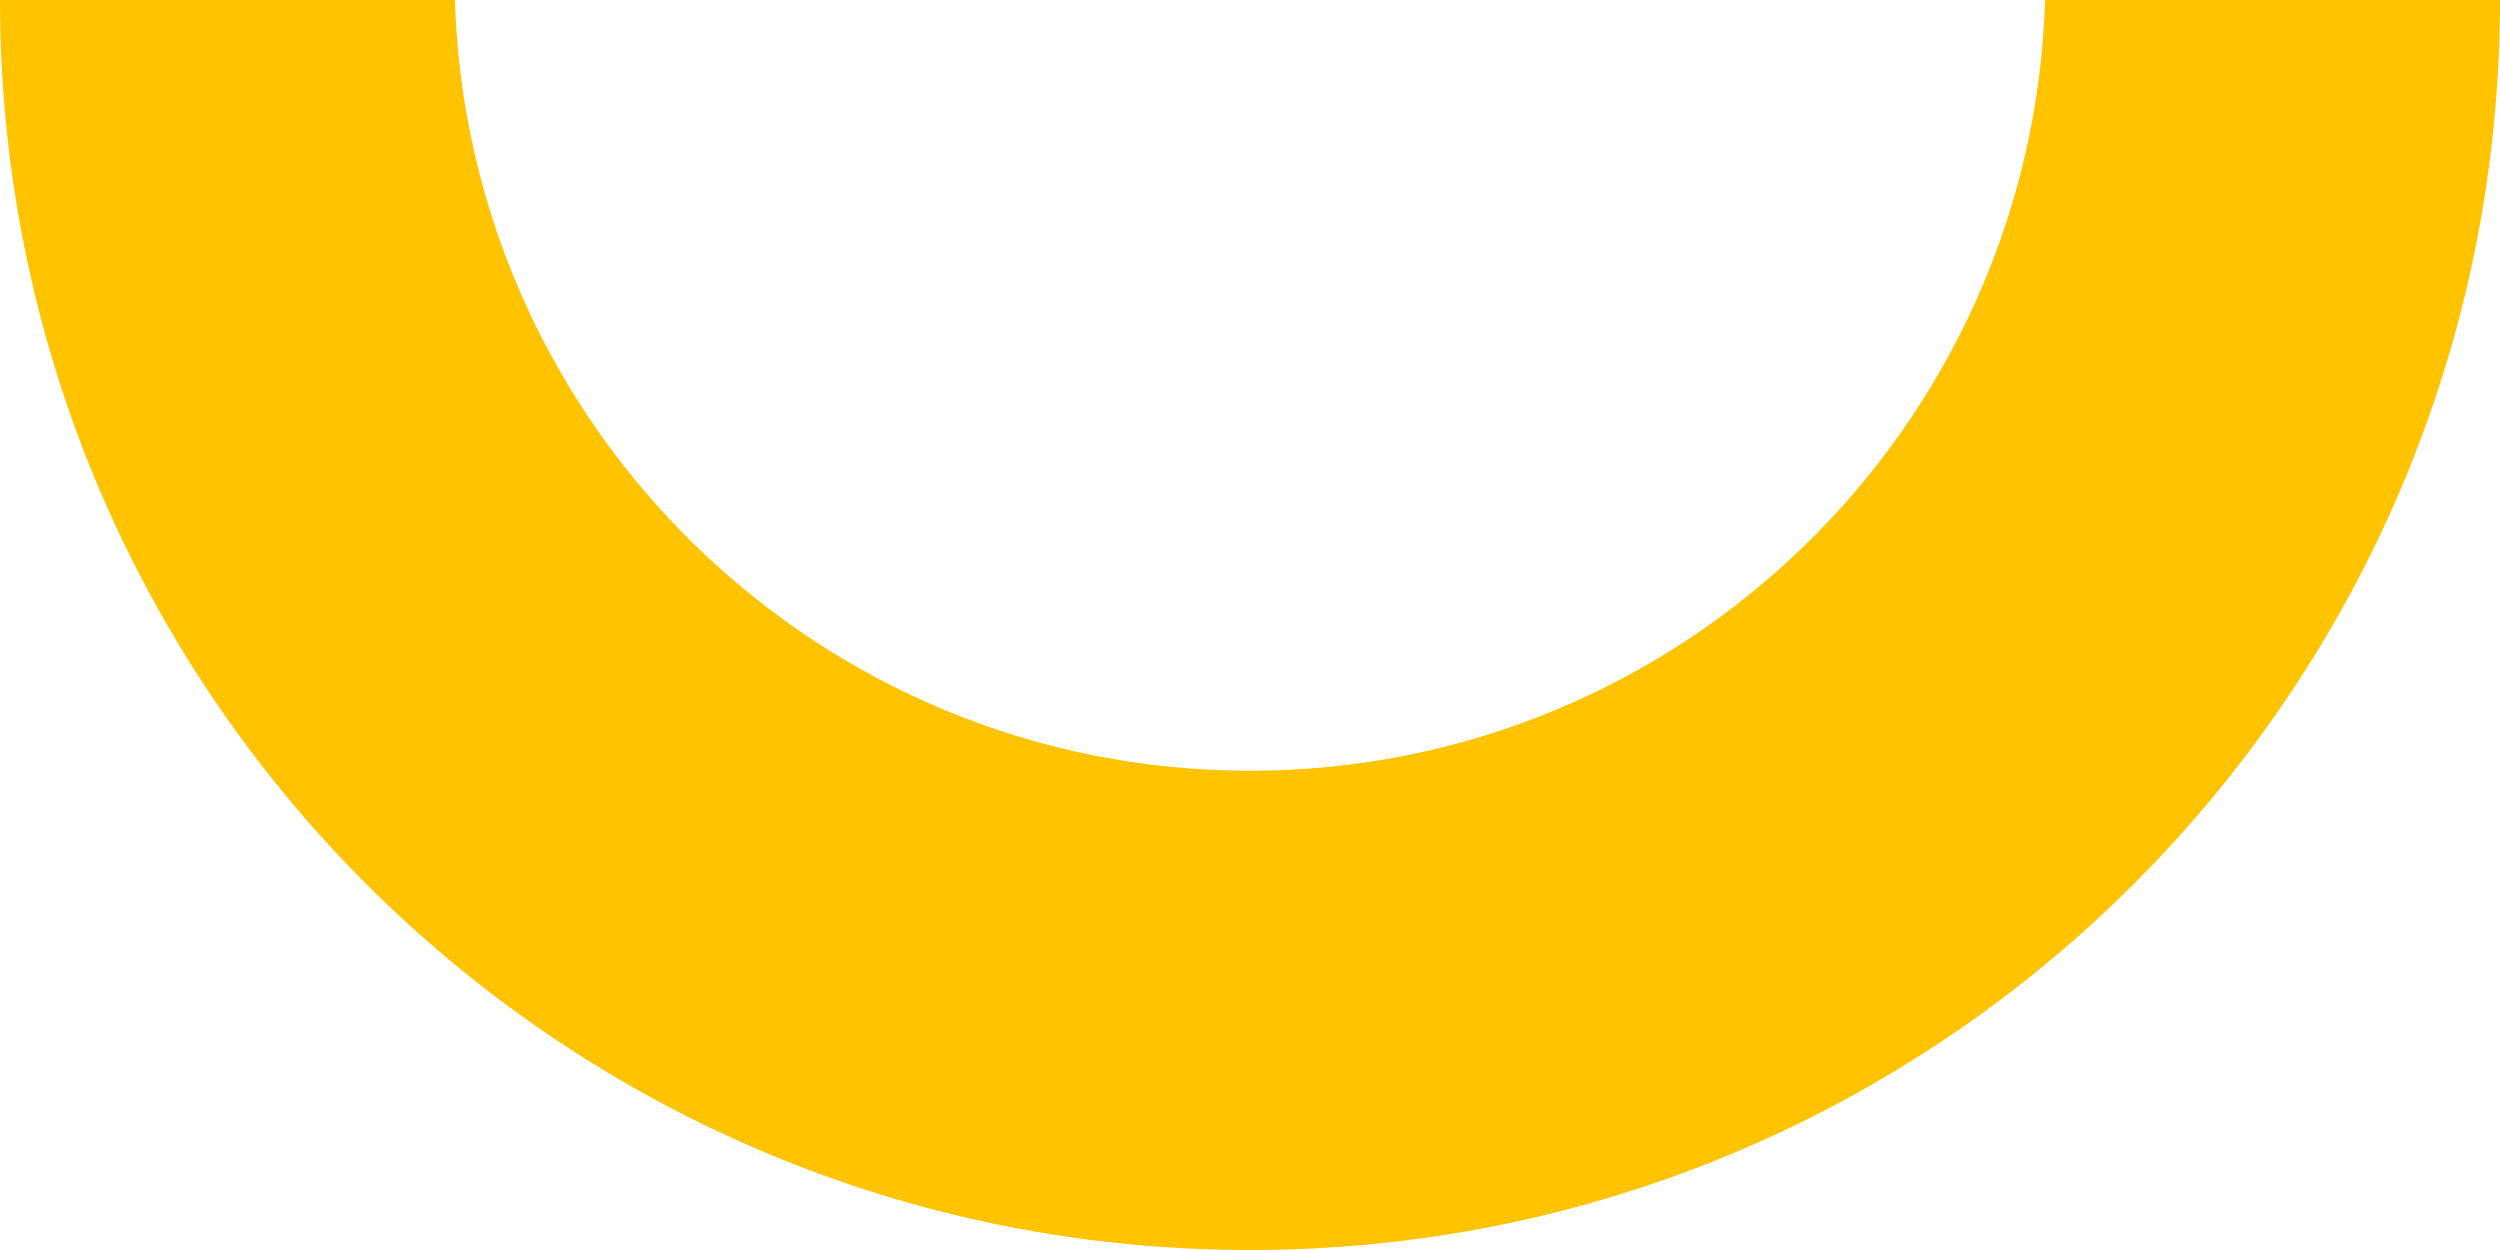 <?xml version="1.0" encoding="UTF-8"?>
<svg width="512px" height="256px" viewBox="0 0 512 256" version="1.1" xmlns="http://www.w3.org/2000/svg" xmlns:xlink="http://www.w3.org/1999/xlink">
    <title>Combined Shape</title>
    <g id="Page-1" stroke="none" stroke-width="1" fill="none" fill-rule="evenodd">
        <g id="Desktop-HD" transform="translate(-844, -1044)" fill="#FFC300">
            <path d="M1100,1044 C1239.971,1044 1353.705,1156.334 1355.966,1295.767 L1356,1300 L1262.832,1299.999 C1260.158,1212.368 1188.279,1142.15 1100,1142.15 C1011.721,1142.15 939.842,1212.368 937.168,1299.999 L844,1300 C844,1158.615 958.615,1044 1100,1044 Z" id="Combined-Shape" transform="translate(1100, 1172) rotate(-180) translate(-1100, -1172) "></path>
        </g>
    </g>
</svg>